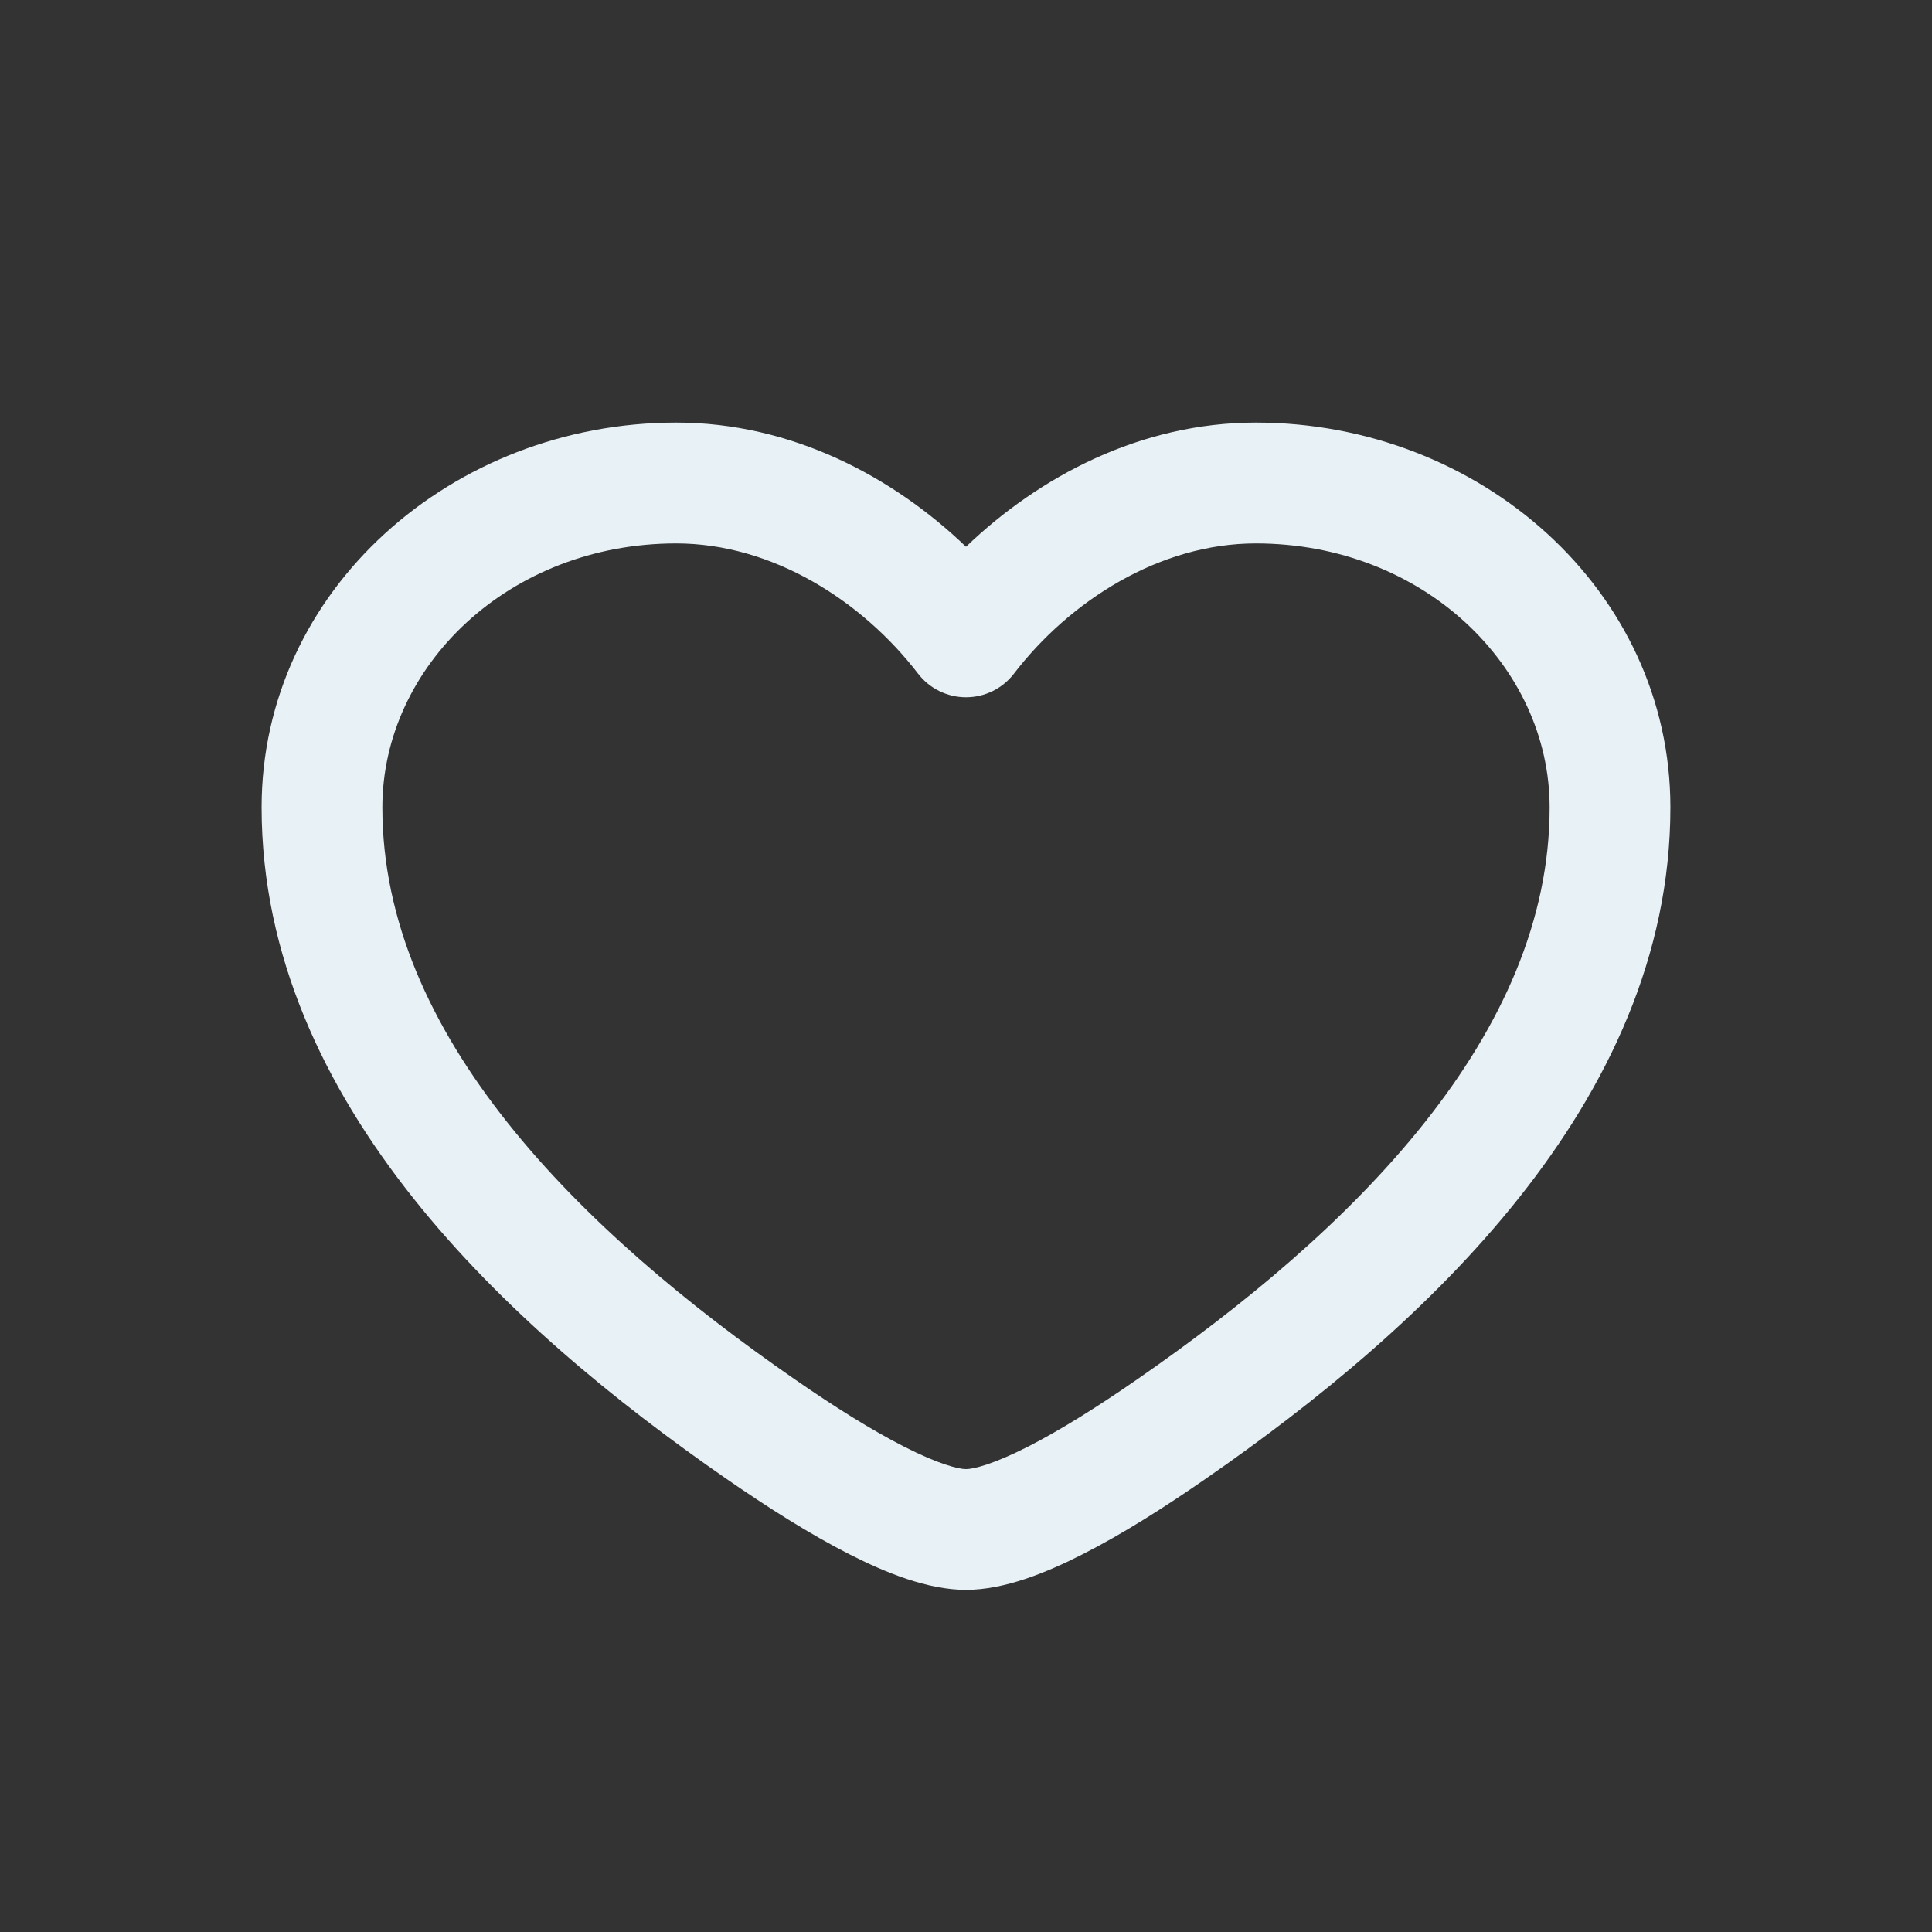 <svg width="22" height="22" viewBox="0 0 22 22" fill="none" xmlns="http://www.w3.org/2000/svg">
<rect x="0" y="0" width="22" height="22" fill="#333333" stroke="none"/>
<g id="icon">
<path id="Icon" fill-rule="evenodd" clip-rule="evenodd" d="M2.979 9.194C2.979 6.719 5.151 4.812 7.7 4.812C9.014 4.812 10.17 5.429 11 6.226C11.83 5.429 12.986 4.812 14.3 4.812C16.849 4.812 19.021 6.719 19.021 9.194C19.021 10.89 18.298 12.381 17.296 13.641C16.296 14.9 14.988 15.968 13.735 16.835C13.257 17.167 12.773 17.473 12.329 17.698C11.914 17.91 11.435 18.104 11 18.104C10.565 18.104 10.087 17.91 9.671 17.698C9.228 17.473 8.744 17.167 8.265 16.835C7.013 15.968 5.704 14.9 4.704 13.641C3.702 12.381 2.979 10.89 2.979 9.194ZM7.7 6.188C5.794 6.188 4.354 7.589 4.354 9.194C4.354 10.48 4.9 11.678 5.781 12.786C6.663 13.896 7.849 14.875 9.048 15.705C9.502 16.02 9.929 16.287 10.295 16.473C10.687 16.673 10.915 16.729 11 16.729C11.086 16.729 11.313 16.673 11.706 16.473C12.071 16.287 12.498 16.02 12.952 15.705C14.151 14.875 15.338 13.896 16.22 12.786C17.1 11.678 17.646 10.48 17.646 9.194C17.646 7.589 16.206 6.188 14.3 6.188C13.205 6.188 12.183 6.841 11.545 7.672C11.415 7.841 11.214 7.94 11 7.94C10.787 7.94 10.585 7.841 10.455 7.672C9.817 6.841 8.795 6.188 7.7 6.188Z" fill="#E8F1F5"/>
</g>
</svg>
